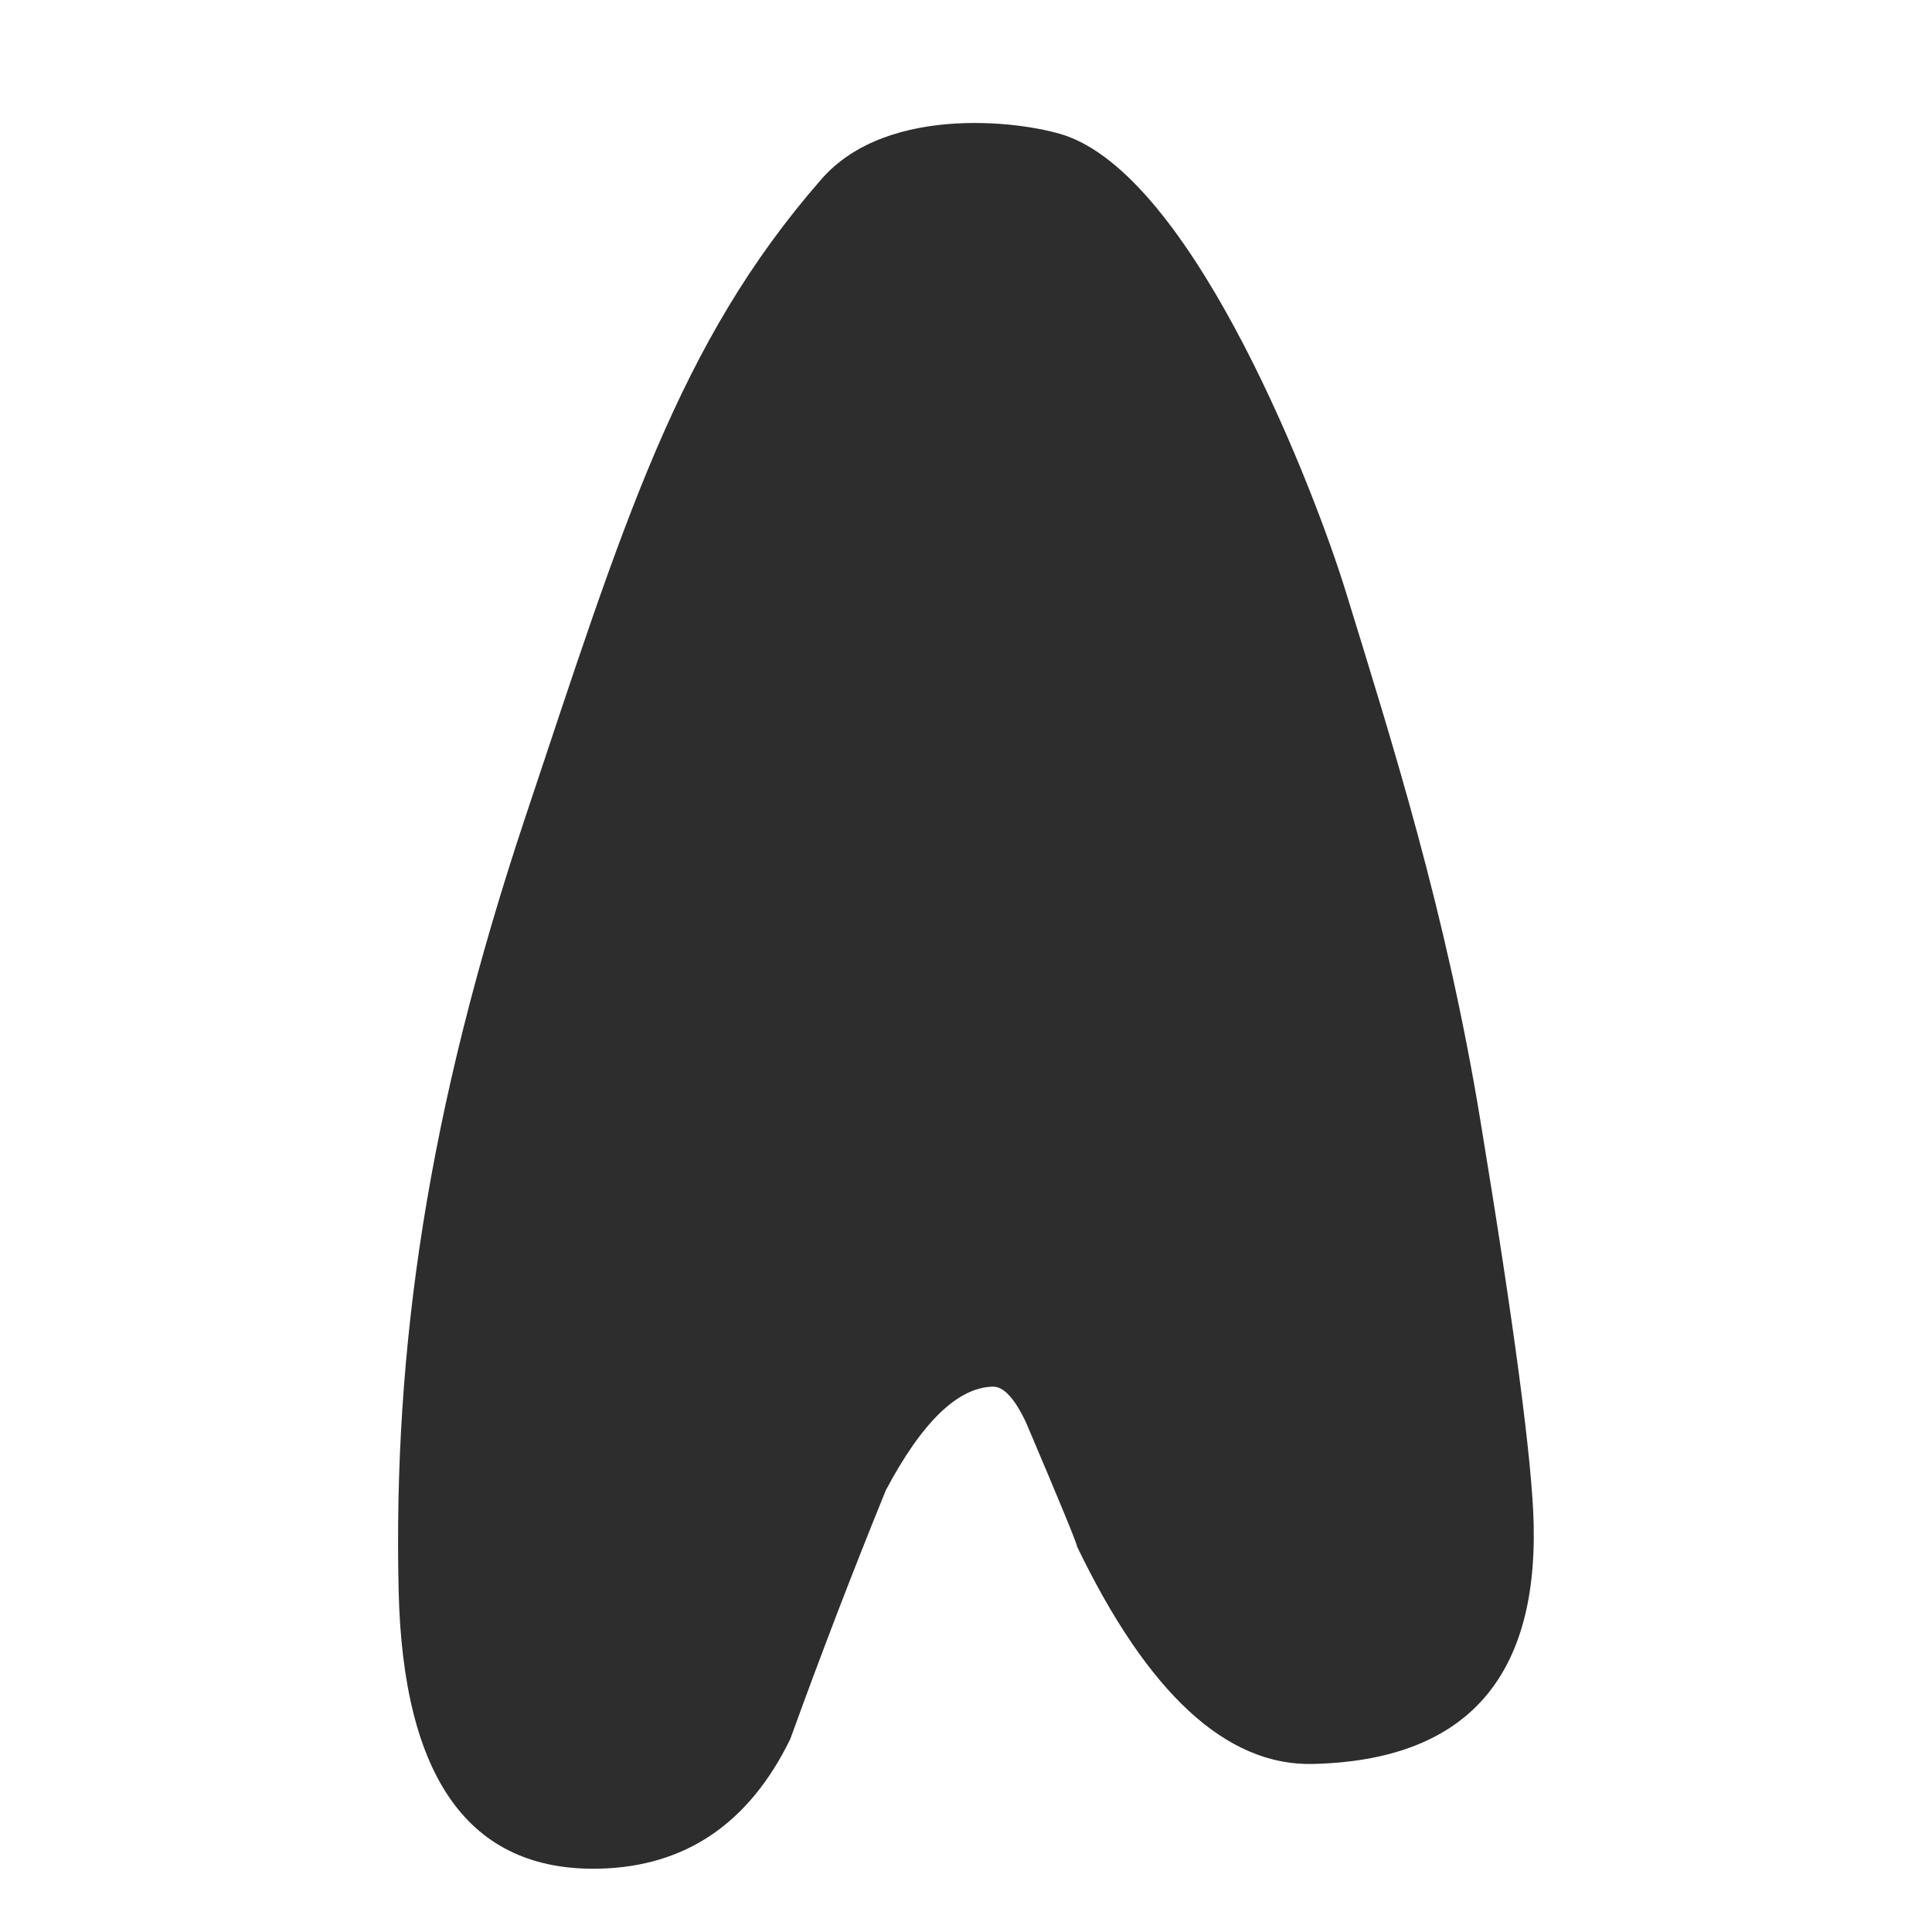 <svg xmlns="http://www.w3.org/2000/svg" width="400" height="400" viewBox="0 0 400 400">
  <defs>
    <style>
      .cls-1 {
        fill: #2d2d2d;
      }
    </style>
  </defs>
  <title>animation</title>
  <g id="SVGs">
    <path id="deer" class="cls-1" d="M163.62,360.05q9.47-26.18,19.79-51.53,11.26-21.18,22.14-21.43,3.34-.07,6.86,7.38Q223,319.37,223,320.21q21.94,45.56,48.73,45,46.89-1.05,45.8-49.6-.42-19.26-11.08-83.91c-7.11-43.11-18.22-78-27.82-109.21-6.3-20.47-30.75-84.09-57.4-94.19-7.91-3-37.16-7.2-51.13,8.76-29.8,34.07-41,71.22-61.27,131.93C88.36,230.31,81.42,279.53,82.53,329.2q1.31,58.57,41.49,57.69Q150.82,386.29,163.62,360.05Z"/>
  </g>
</svg>
